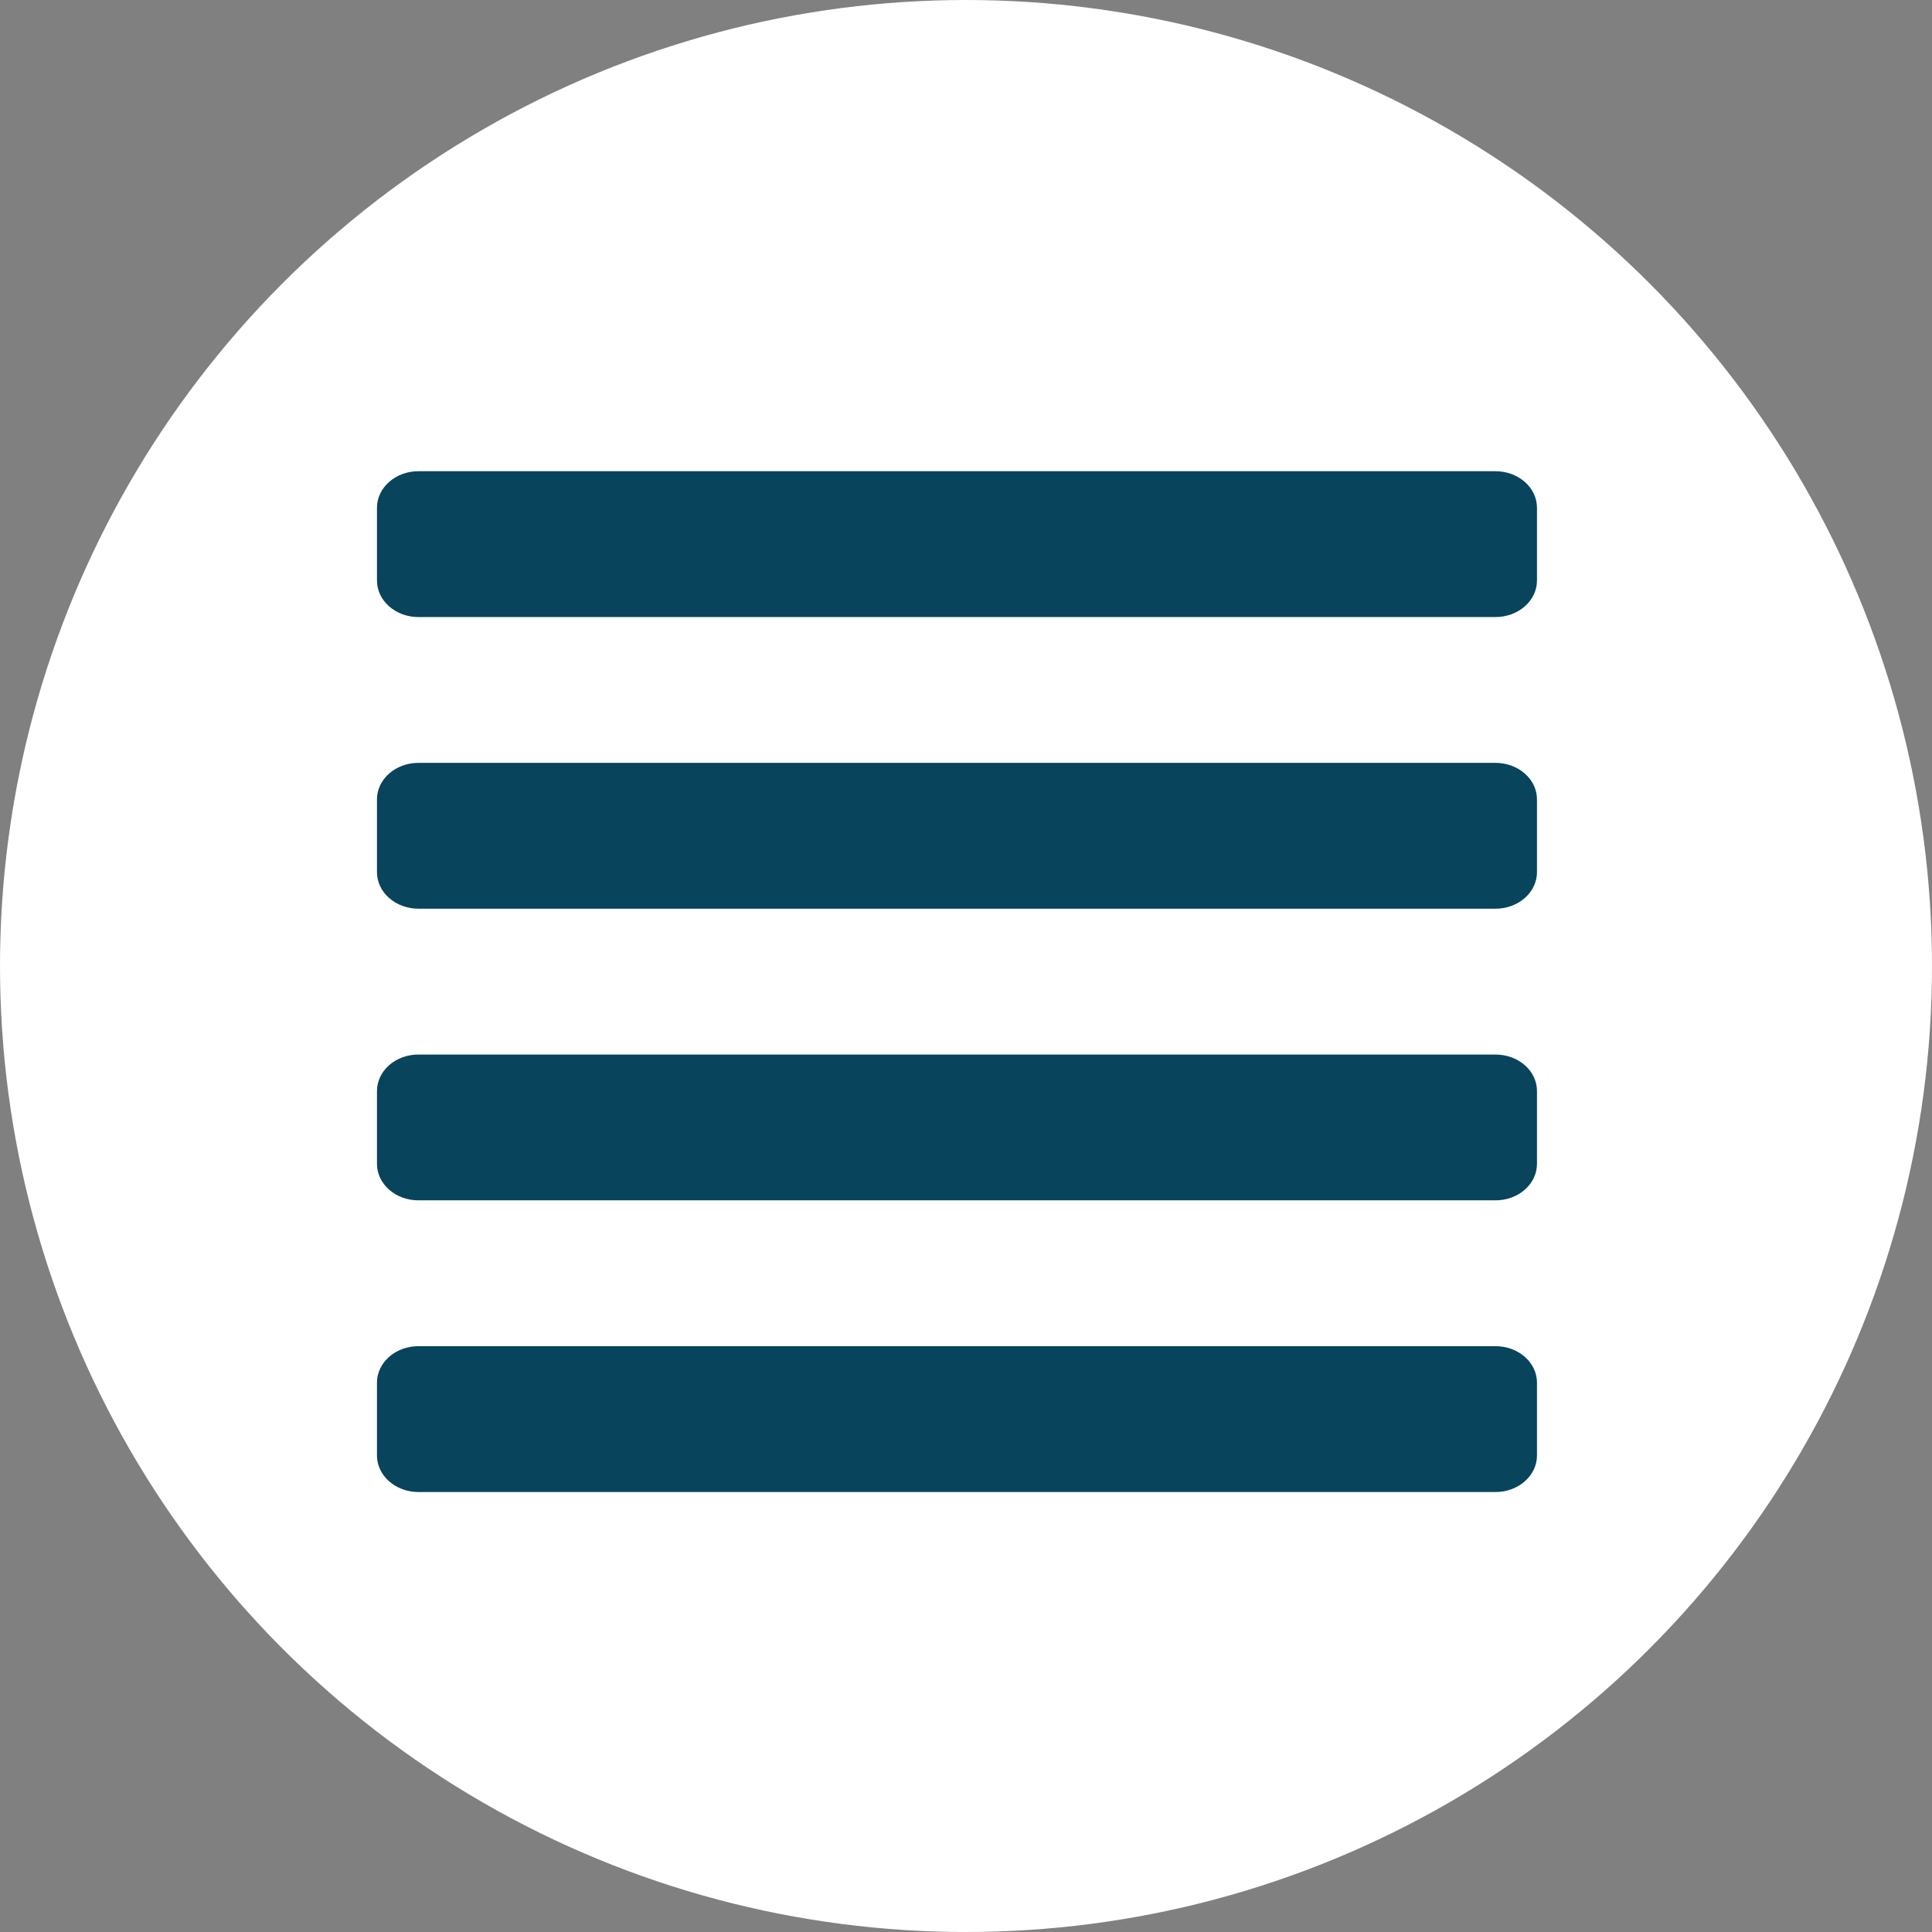 <svg width="41" height="41" viewBox="0 0 41 41" fill="none" xmlns="http://www.w3.org/2000/svg">
<rect x="0" y="0" width="41" height="41" fill="#808080" stroke="none"/>
<circle cx="20.5" cy="20.5" r="20.5" fill="white"/>
<path d="M31.737 28.568H8.879C8.646 28.568 8.422 28.649 8.258 28.794C8.093 28.94 8 29.136 8 29.341V30.889C8 31.094 8.093 31.291 8.258 31.436C8.422 31.581 8.646 31.663 8.879 31.663H31.737C31.971 31.663 32.194 31.581 32.359 31.436C32.524 31.291 32.617 31.094 32.617 30.889V29.341C32.617 29.136 32.524 28.94 32.359 28.794C32.194 28.649 31.971 28.568 31.737 28.568ZM31.737 22.379H8.879C8.646 22.379 8.422 22.46 8.258 22.605C8.093 22.75 8 22.947 8 23.152V24.7C8 24.905 8.093 25.102 8.258 25.247C8.422 25.392 8.646 25.473 8.879 25.473H31.737C31.971 25.473 32.194 25.392 32.359 25.247C32.524 25.102 32.617 24.905 32.617 24.7V23.152C32.617 22.947 32.524 22.75 32.359 22.605C32.194 22.46 31.971 22.379 31.737 22.379ZM31.737 16.189H8.879C8.646 16.189 8.422 16.271 8.258 16.416C8.093 16.561 8 16.758 8 16.963V18.51C8 18.715 8.093 18.912 8.258 19.057C8.422 19.202 8.646 19.284 8.879 19.284H31.737C31.971 19.284 32.194 19.202 32.359 19.057C32.524 18.912 32.617 18.715 32.617 18.51V16.963C32.617 16.758 32.524 16.561 32.359 16.416C32.194 16.271 31.971 16.189 31.737 16.189ZM31.737 10H8.879C8.646 10 8.422 10.082 8.258 10.227C8.093 10.372 8 10.569 8 10.774V12.321C8 12.526 8.093 12.723 8.258 12.868C8.422 13.013 8.646 13.095 8.879 13.095H31.737C31.971 13.095 32.194 13.013 32.359 12.868C32.524 12.723 32.617 12.526 32.617 12.321V10.774C32.617 10.569 32.524 10.372 32.359 10.227C32.194 10.082 31.971 10 31.737 10Z" fill="#08445C"/>
</svg>
